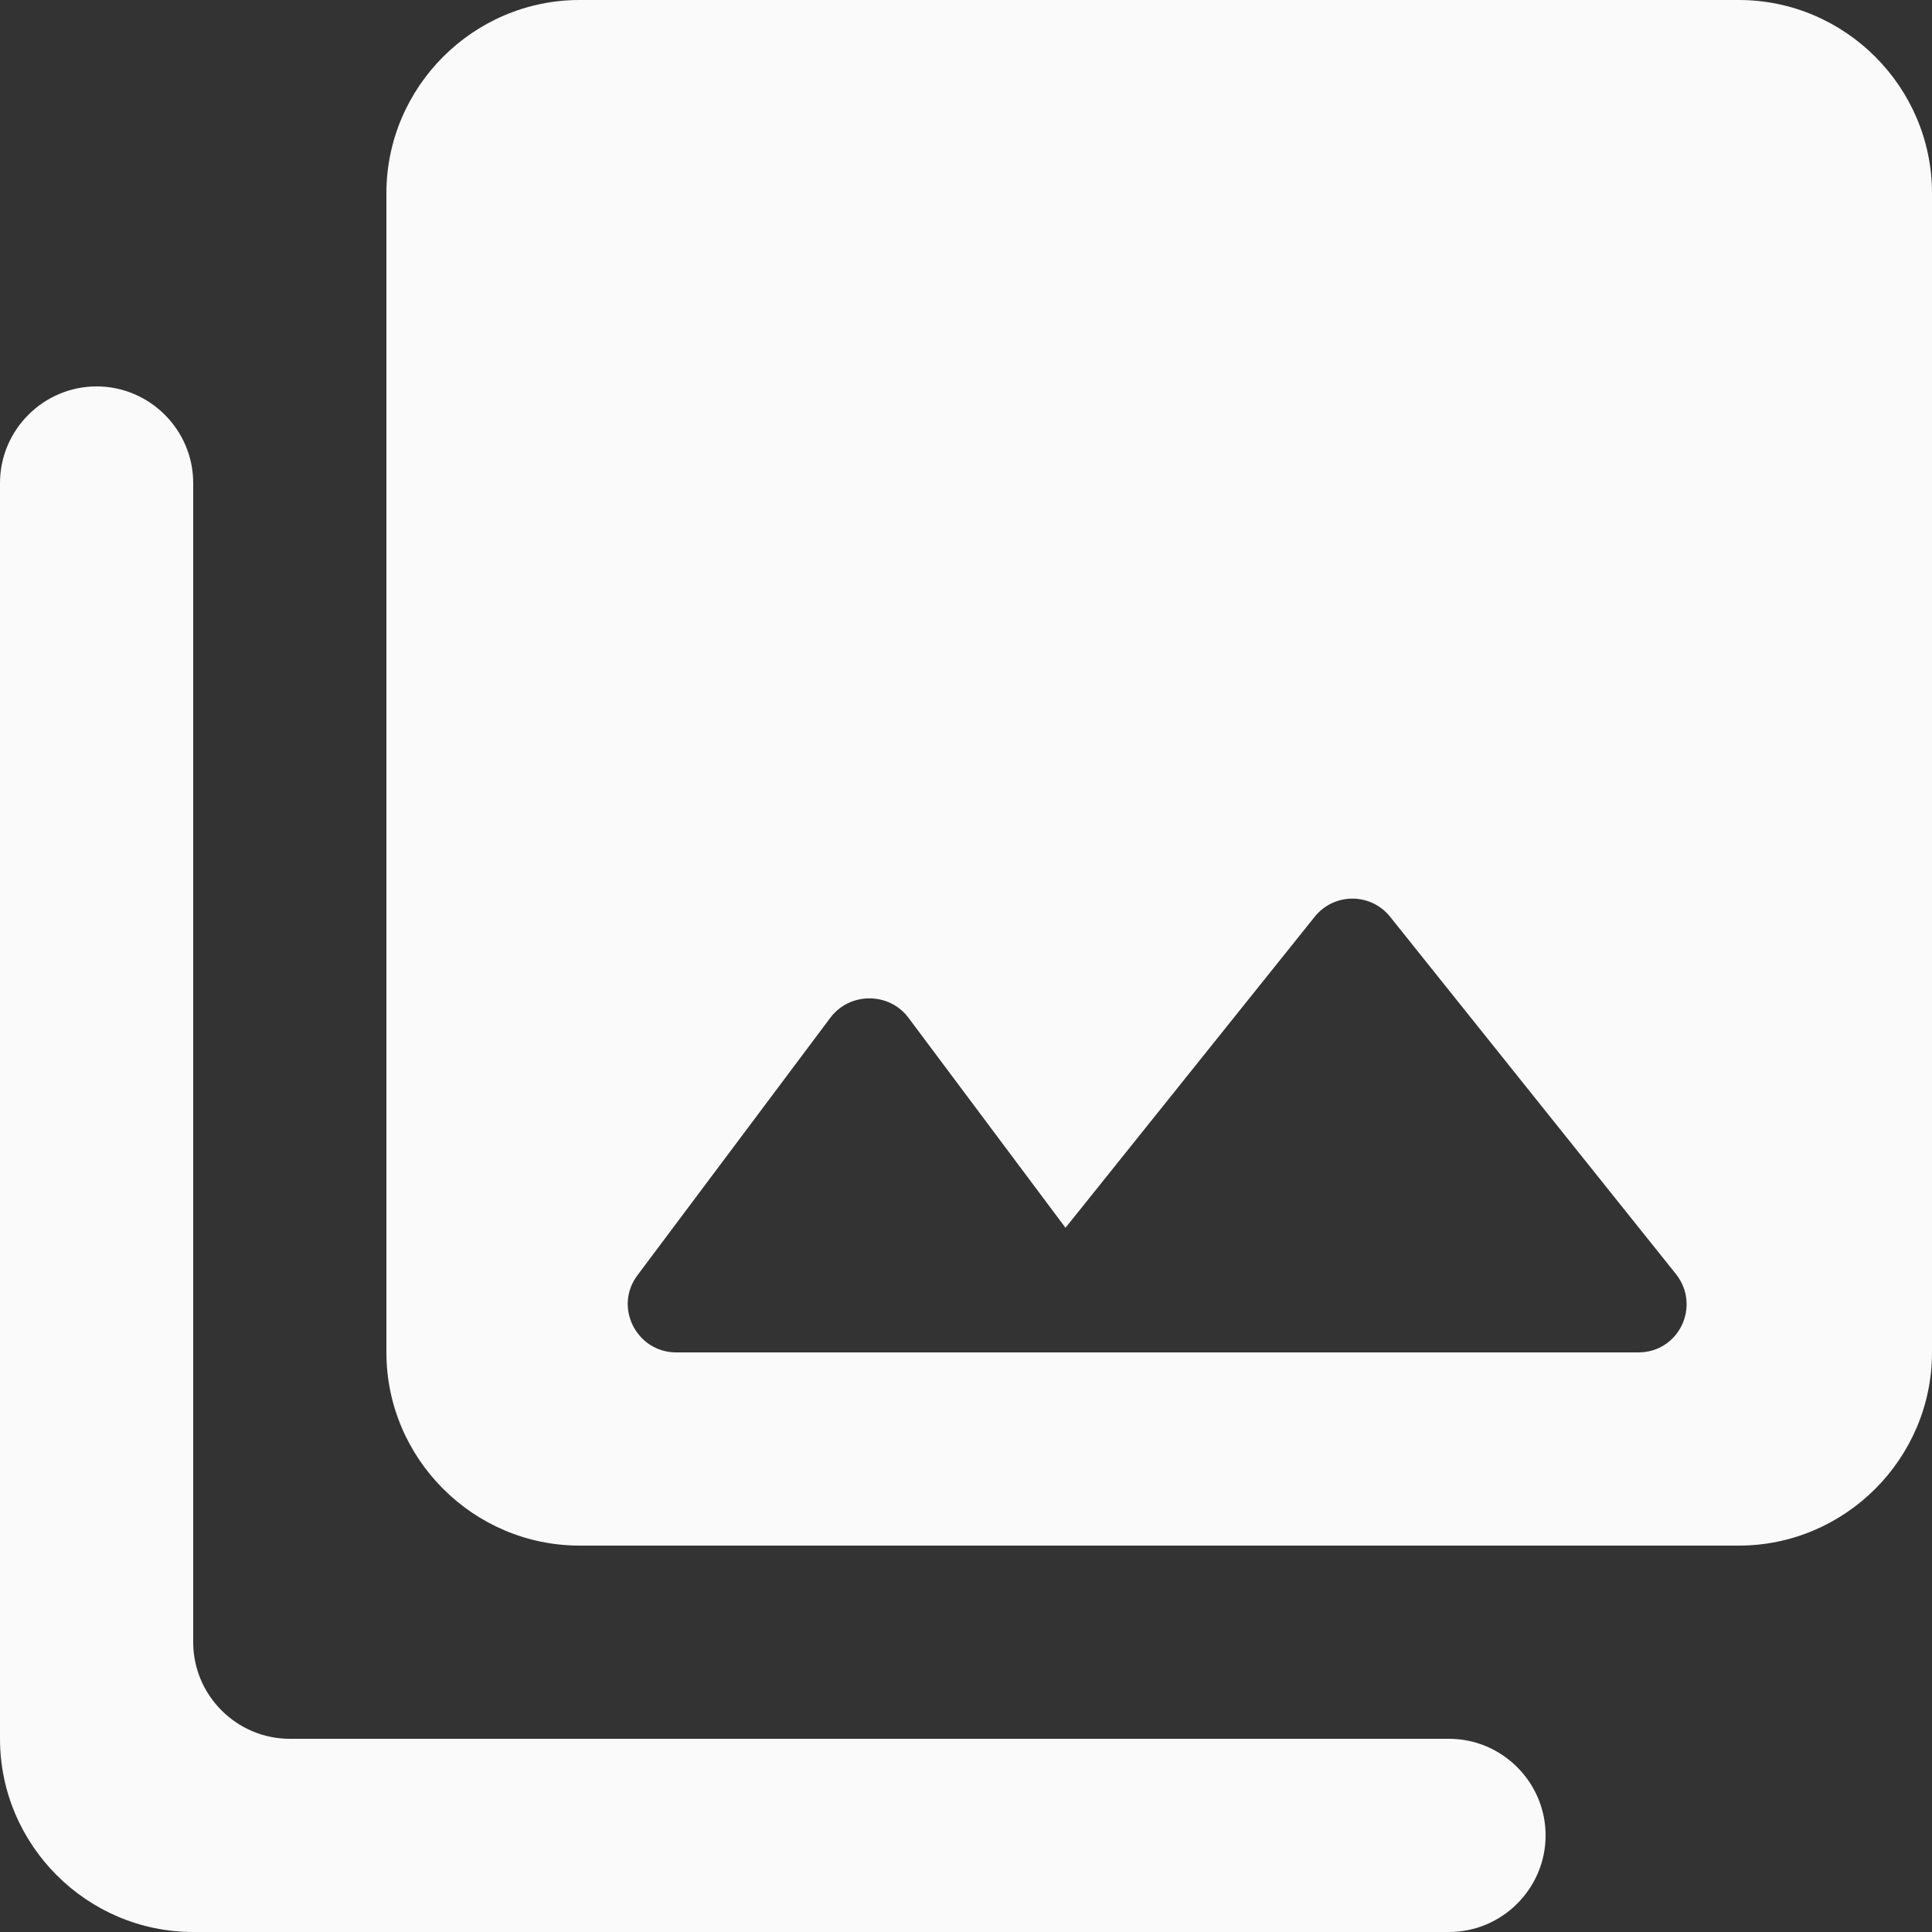 <svg width="20" height="20" viewBox="0 0 20 20" fill="none" xmlns="http://www.w3.org/2000/svg">
<rect x="0" y="0" width="20" height="20" fill="#333333" stroke="none"/>
<path d="M20 14V2C20 0.9 19.1 0 18 0H6C4.9 0 4 0.9 4 2V14C4 15.1 4.9 16 6 16H18C19.1 16 20 15.1 20 14ZM9.4 10.53L11.03 12.71L13.61 9.49C13.81 9.24 14.19 9.24 14.39 9.49L17.35 13.19C17.61 13.52 17.38 14 16.96 14H7C6.59 14 6.35 13.53 6.6 13.2L8.6 10.53C8.8 10.27 9.2 10.27 9.4 10.53ZM0 5V18C0 19.1 0.9 20 2 20H15C15.55 20 16 19.55 16 19C16 18.45 15.55 18 15 18H3C2.45 18 2 17.55 2 17V5C2 4.45 1.55 4 1 4C0.45 4 0 4.45 0 5Z" fill="#FAFAFA"/>
</svg>
